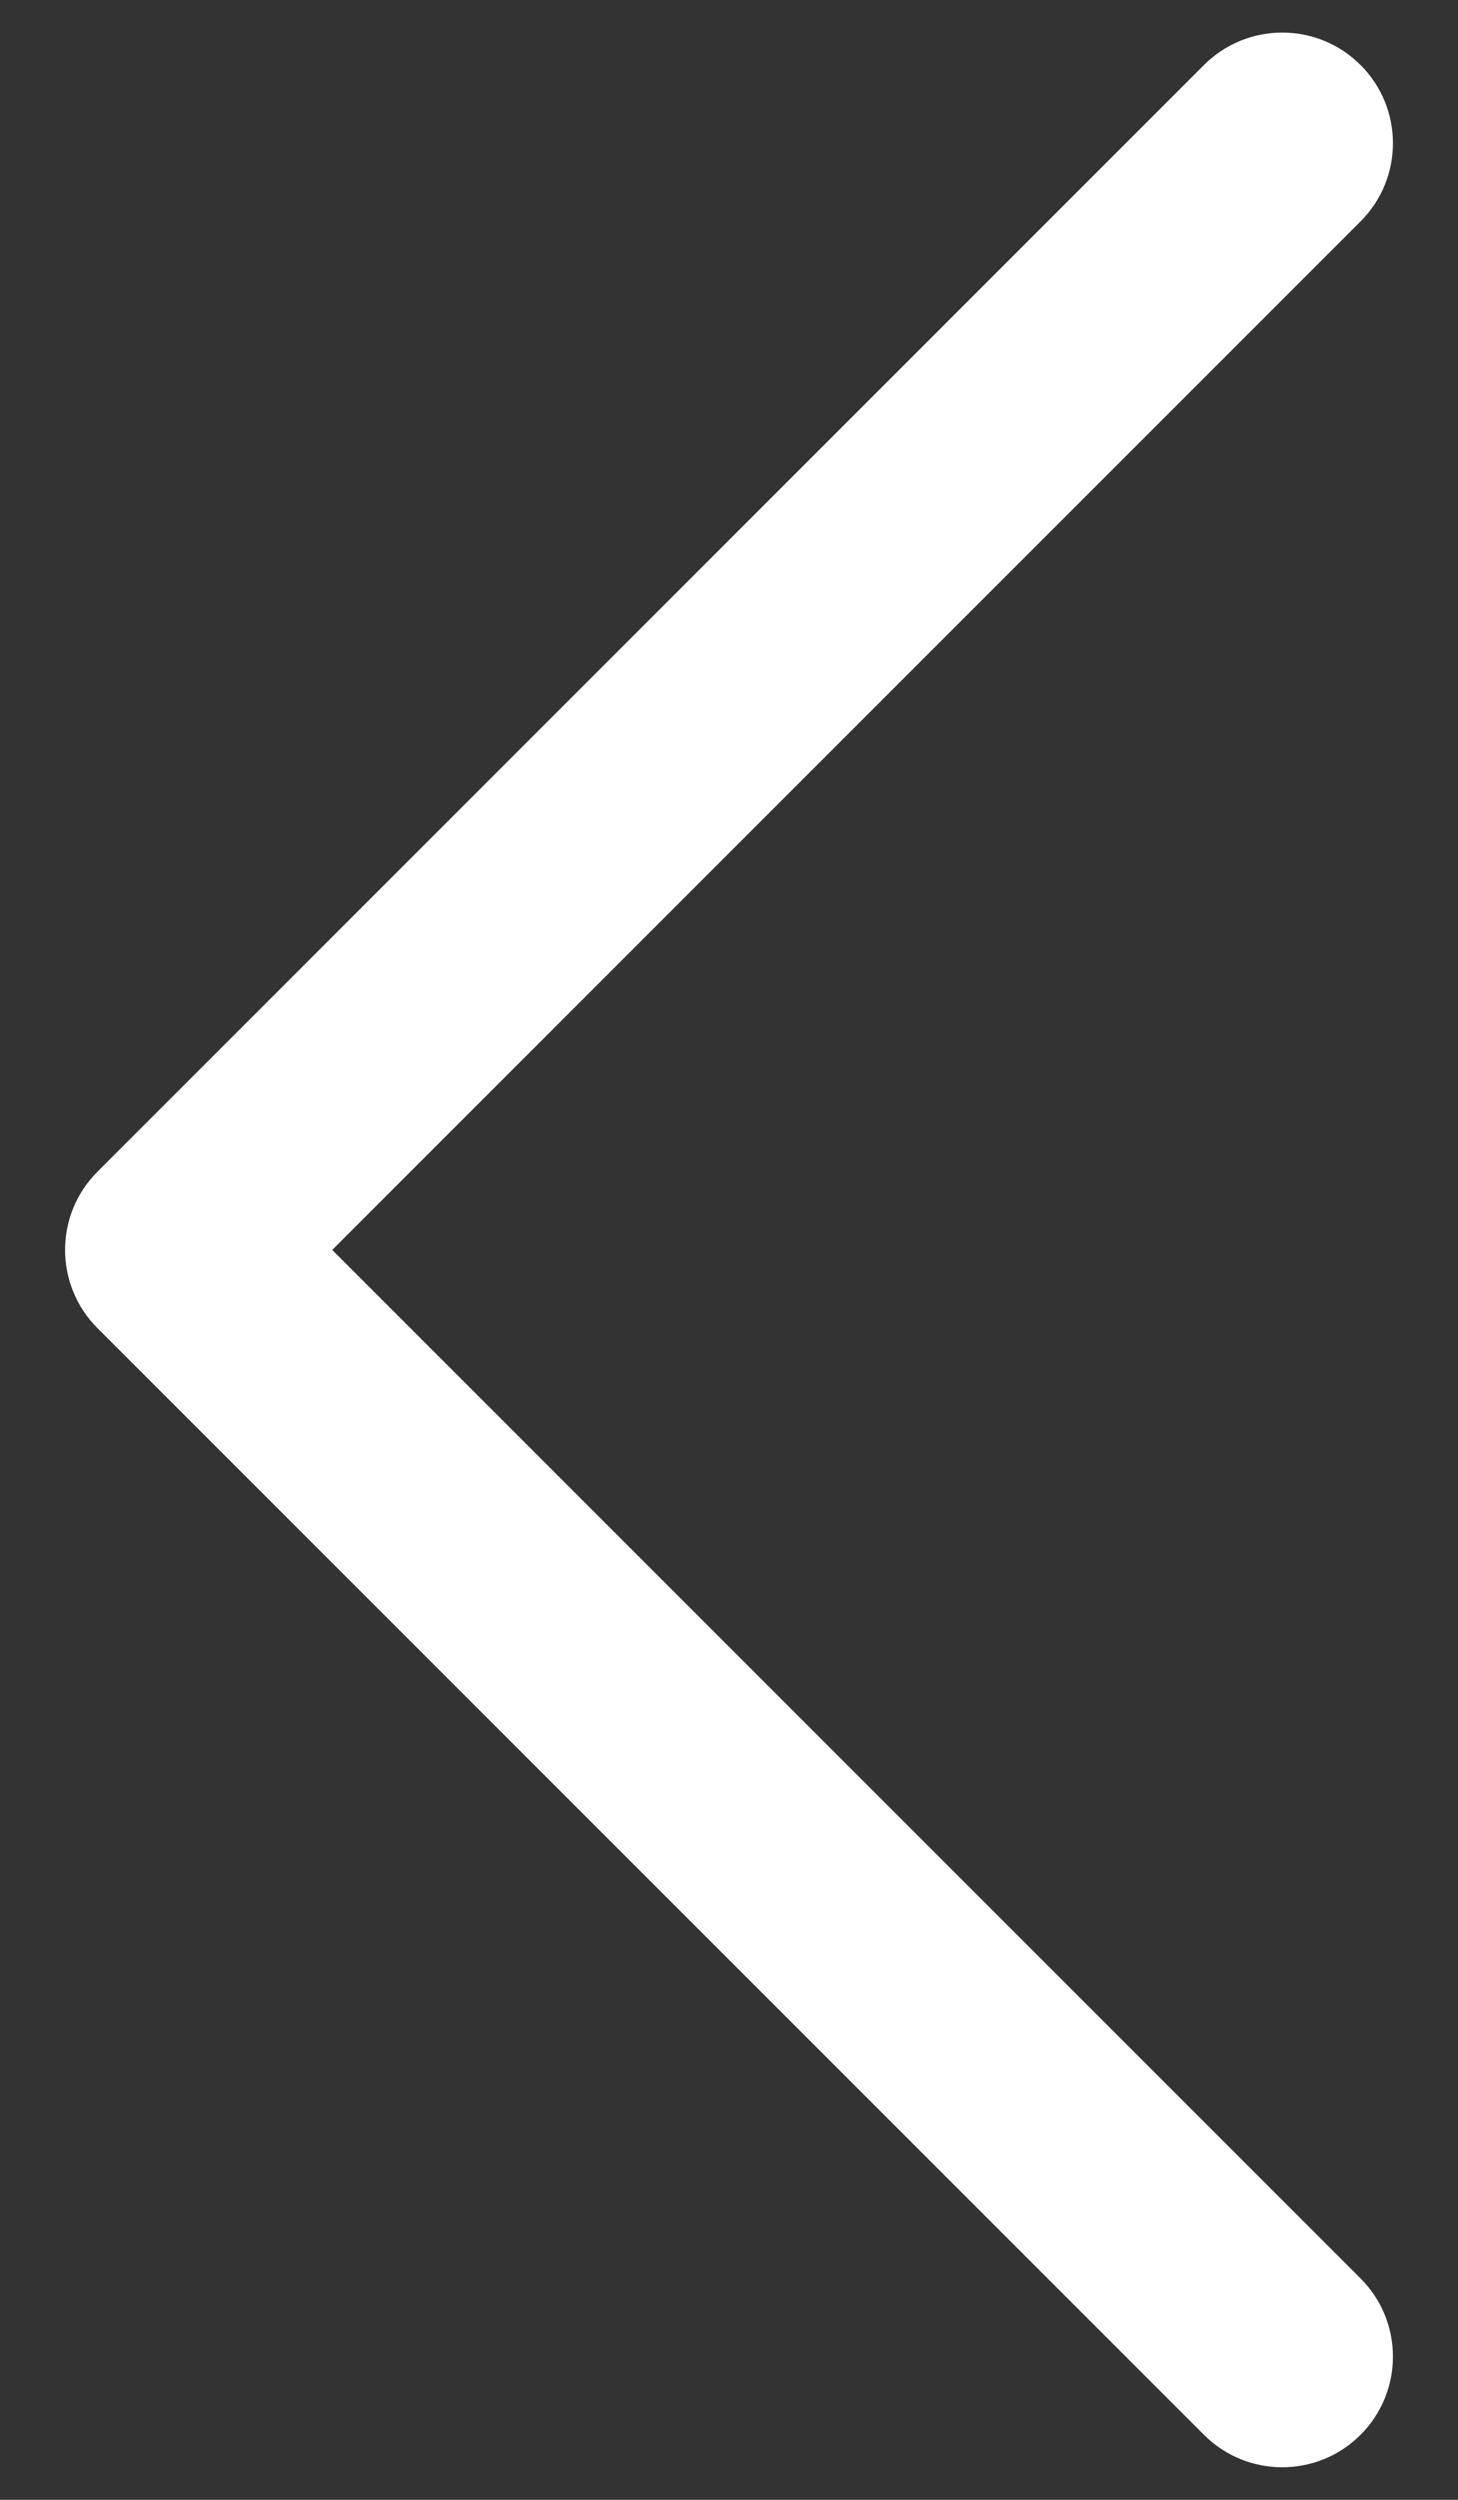 <svg width="14" height="24" viewBox="0 0 14 24" fill="none" xmlns="http://www.w3.org/2000/svg">
<rect x="0" y="0" width="14" height="24" fill="#333333" stroke="none"/>
<path d="M0.625 12C0.625 12.272 0.729 12.544 0.936 12.751L11.561 23.376C11.976 23.791 12.649 23.791 13.064 23.376C13.479 22.961 13.479 22.289 13.064 21.874L3.19 12L13.064 2.126C13.479 1.711 13.479 1.039 13.064 0.624C12.649 0.209 11.976 0.209 11.561 0.624L0.936 11.249C0.729 11.456 0.625 11.728 0.625 12Z" fill="white"/>
</svg>
